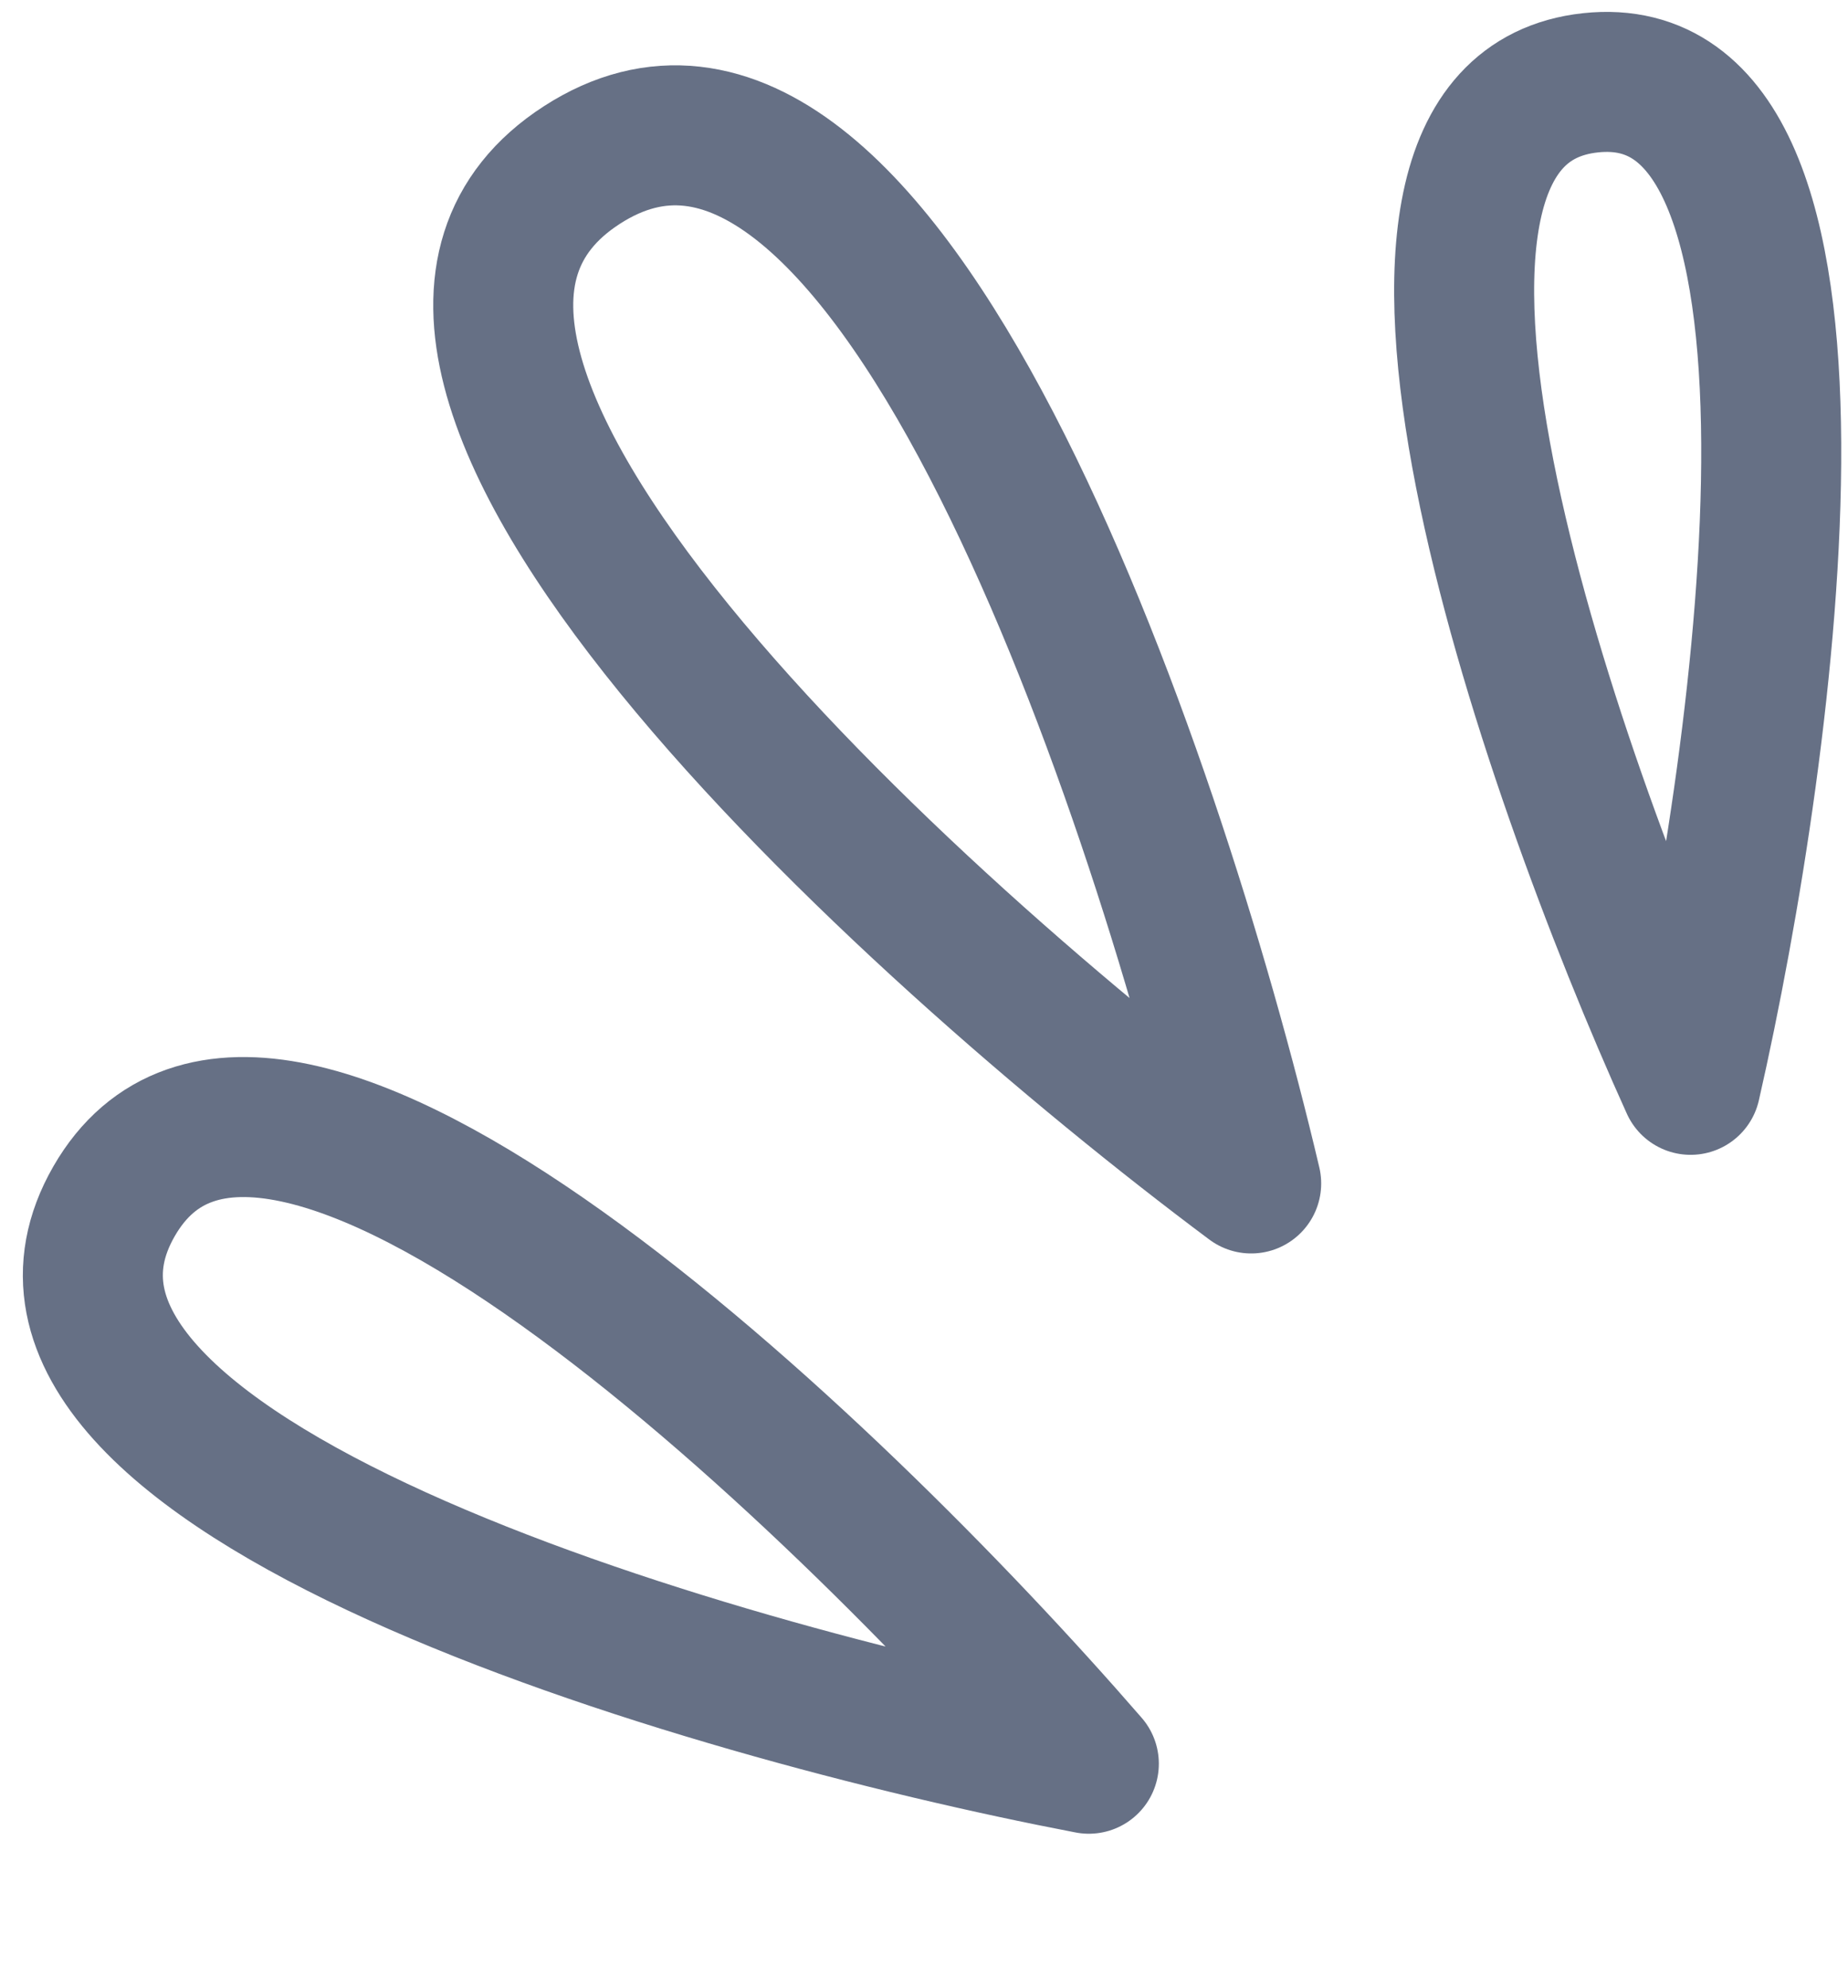 <svg width="66" height="71" viewBox="0 0 66 71" fill="none" xmlns="http://www.w3.org/2000/svg">
<g id="Group 4">
<path id="Vector 9" d="M60.379 38.738C63.198 26.378 66.429 1.916 56.8 2.957C47.172 3.998 55.174 27.245 60.379 38.738Z" stroke="#667085" stroke-width="5" stroke-linecap="round" stroke-linejoin="round"/>
<path id="Vector 10" d="M44.685 42.26C41.154 27.274 31.43 -0.979 20.784 5.891C10.138 12.761 32.282 32.999 44.685 42.26Z" stroke="#667085" stroke-width="5" stroke-linecap="round" stroke-linejoin="round"/>
<path id="Vector 11" d="M38.887 62.981C29.593 52.261 9.62 33.237 4.07 42.902C-1.48 52.567 24.969 60.315 38.887 62.981Z" stroke="#667085" stroke-width="5" stroke-linecap="round" stroke-linejoin="round"/>
</g>
</svg>
